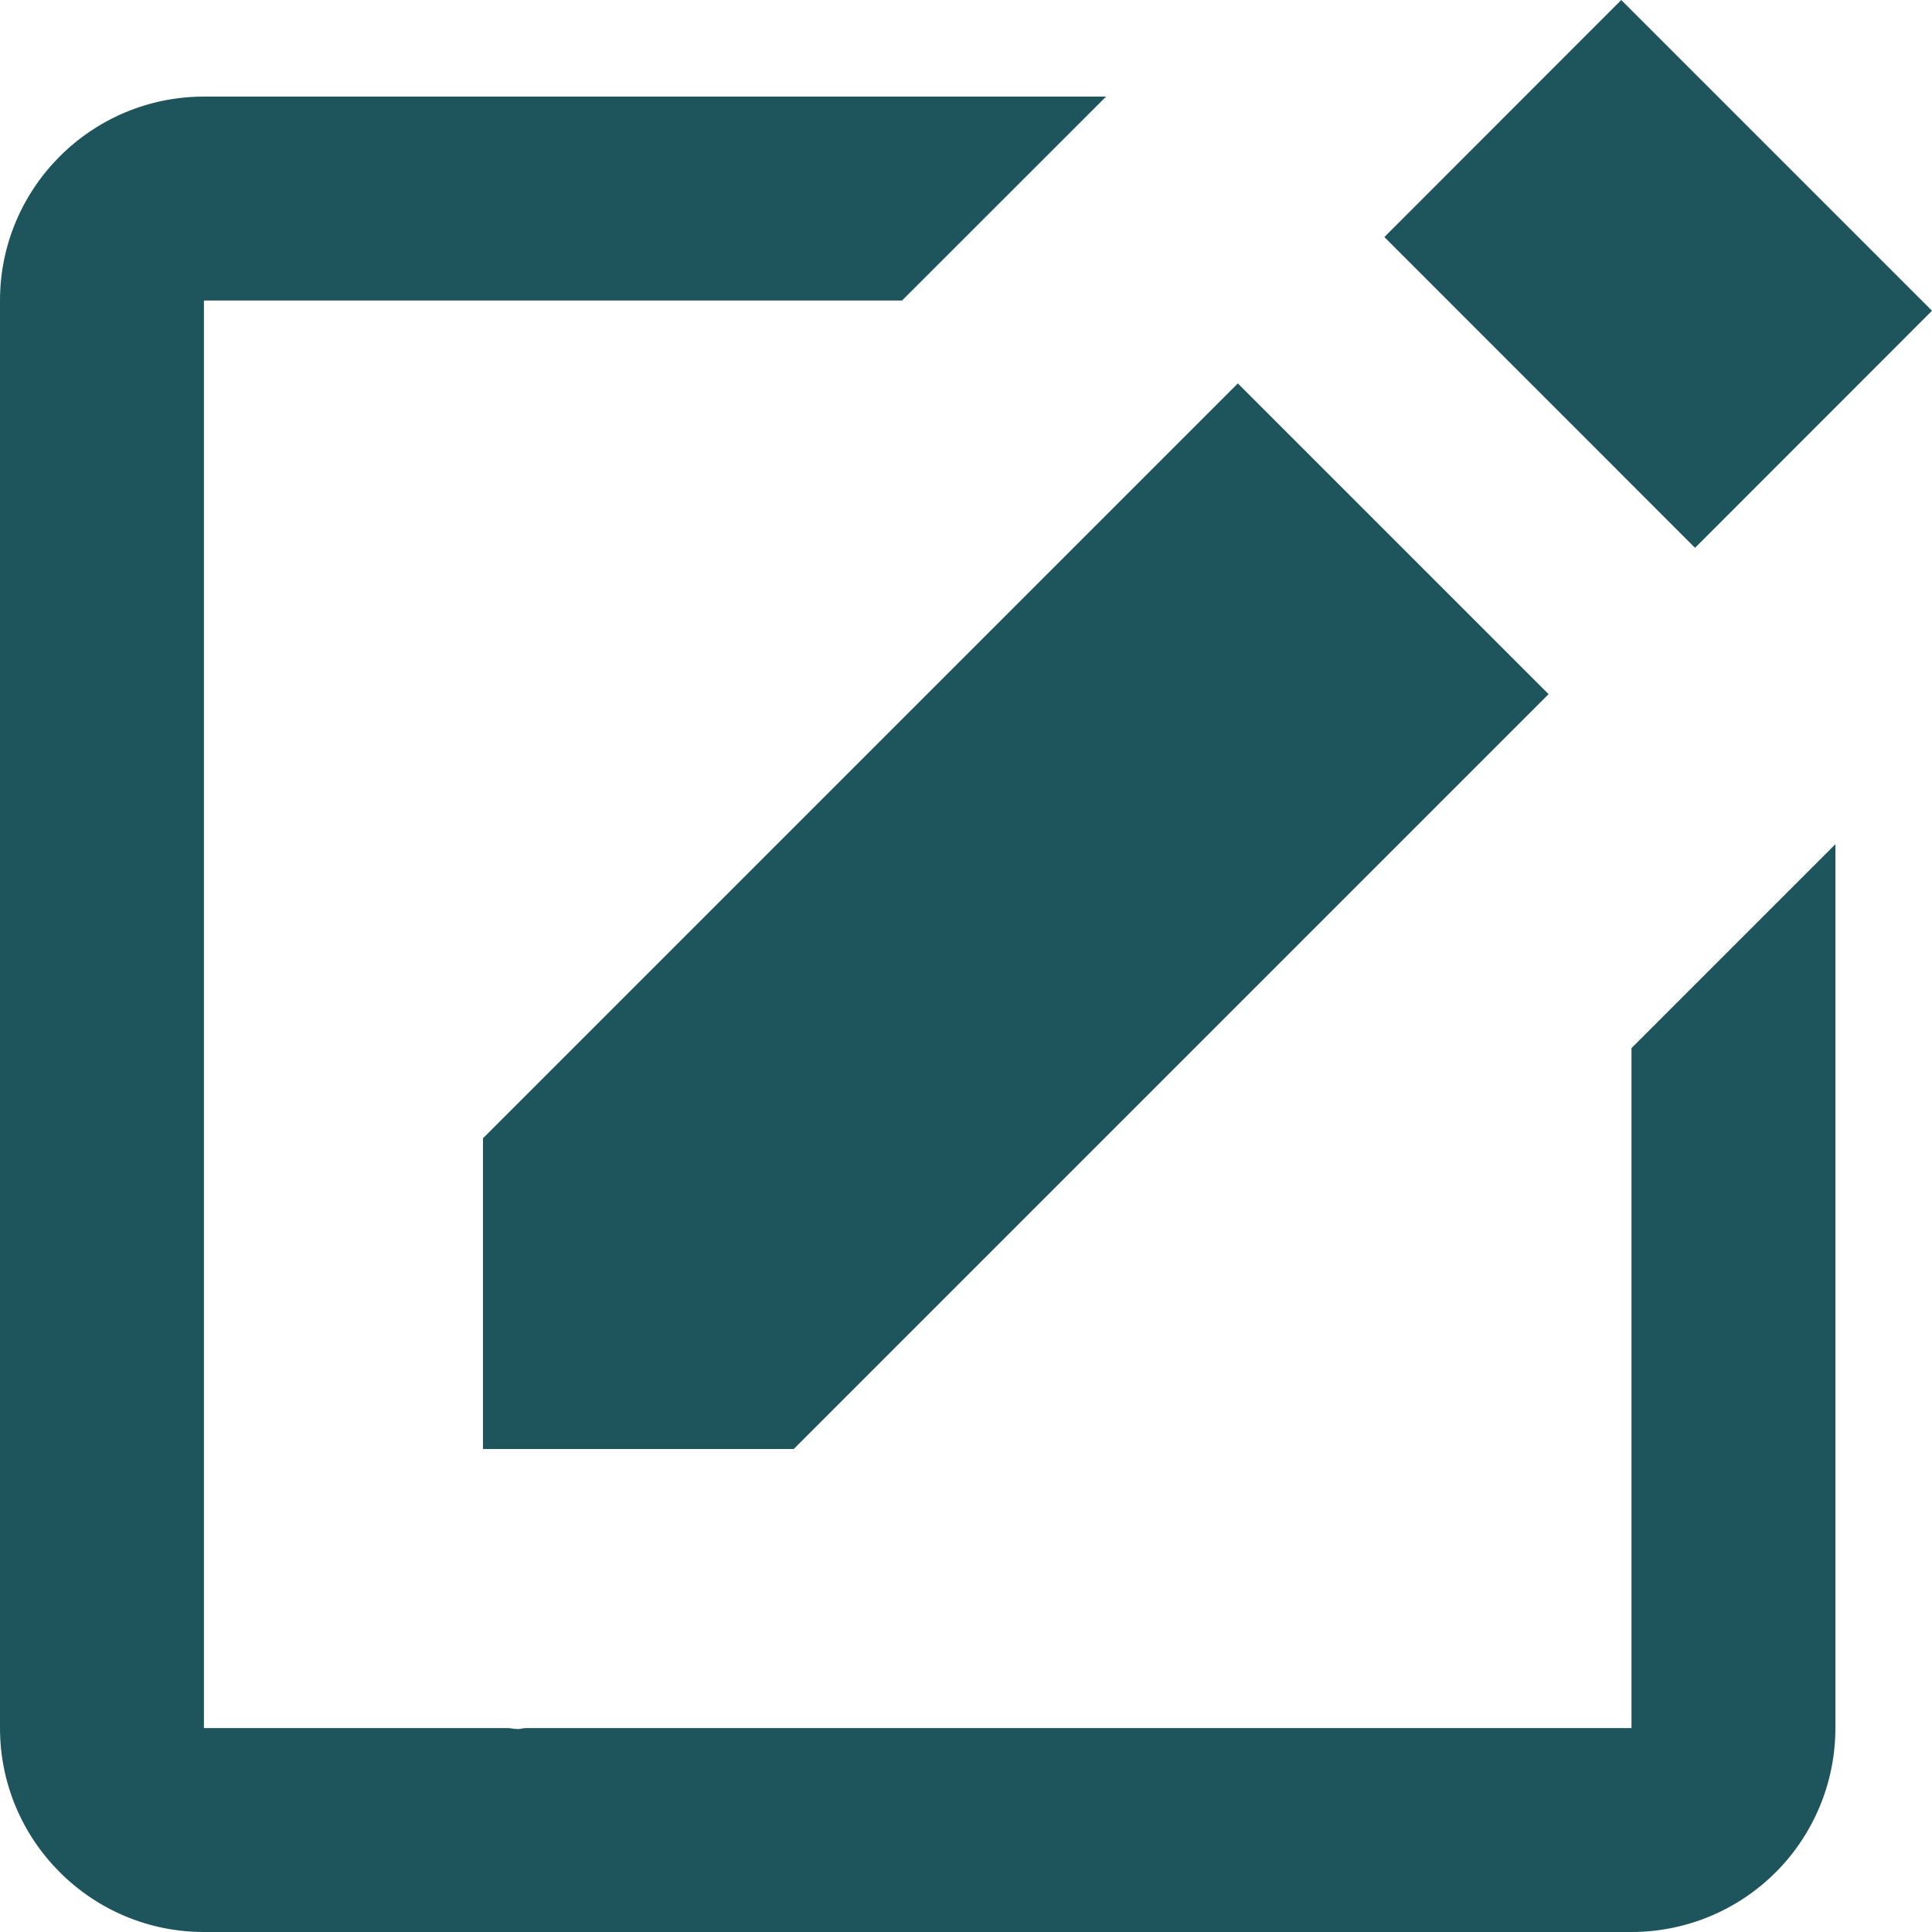 <svg width="20" height="20" viewBox="0 0 20 20" fill="none" xmlns="http://www.w3.org/2000/svg">
<path d="M16.783 0L20 3.217L17.547 5.671L14.331 2.454L16.783 0ZM5 15H8.217L16.031 7.186L12.814 3.969L5 11.783V15Z" fill="#1E555C"/>
<path d="M16.889 17.889H5.445C5.417 17.889 5.389 17.899 5.361 17.899C5.326 17.899 5.292 17.89 5.256 17.889H2.111V3.111H9.338L11.45 1H2.111C0.947 1 0 1.946 0 3.111V17.889C0 19.054 0.947 20 2.111 20H16.889C17.449 20 17.986 19.778 18.382 19.382C18.778 18.986 19 18.449 19 17.889V8.739L16.889 10.85V17.889Z" fill="#1E555C"/>
</svg>
